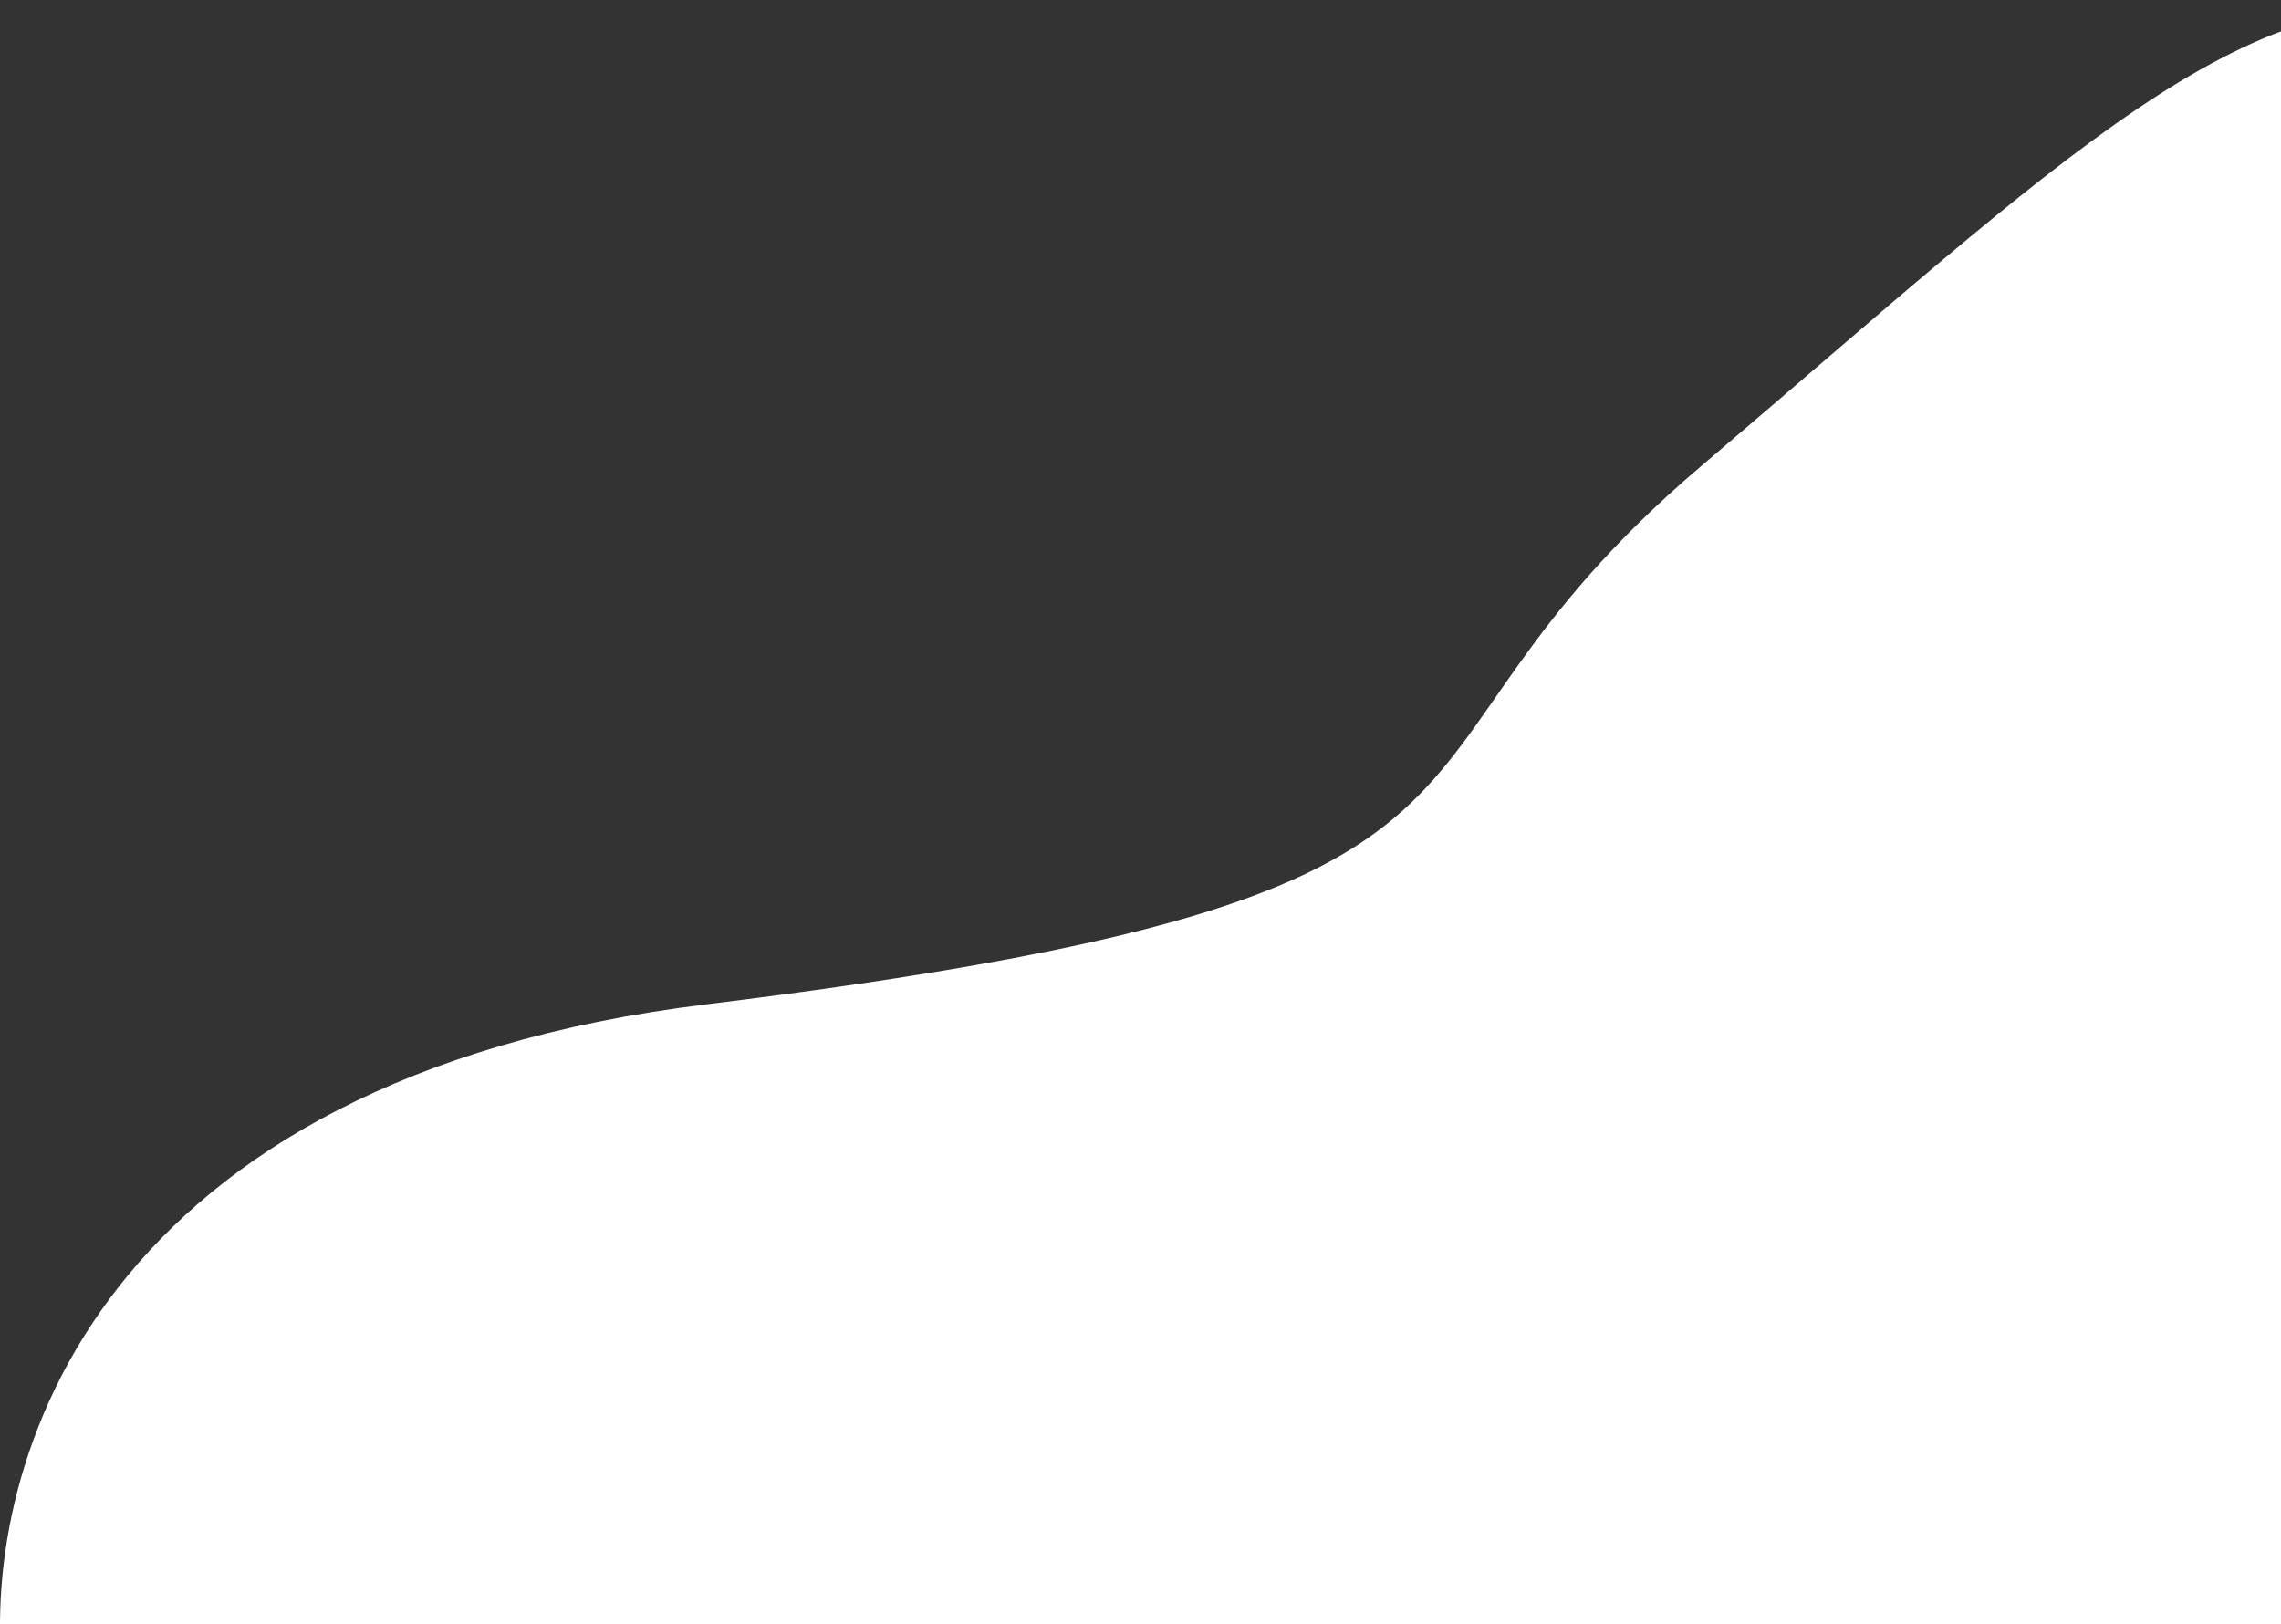<svg width="323" height="230" viewBox="0 0 323 230" fill="none" xmlns="http://www.w3.org/2000/svg">
<rect x="0" y="0" width="323" height="230" fill="#333333" stroke="none"/>
<path d="M99.9 142.24C14.222 152.78 -2.849 206.743 0.36 237.176L348.751 257L388.349 13.113C403.97 14.932 441.461 15.904 348.751 1.5C317.69 -3.326 292.442 22.207 240.855 66.037C189.268 109.868 227.05 126.6 99.9 142.24Z" fill="white"/>
</svg>
